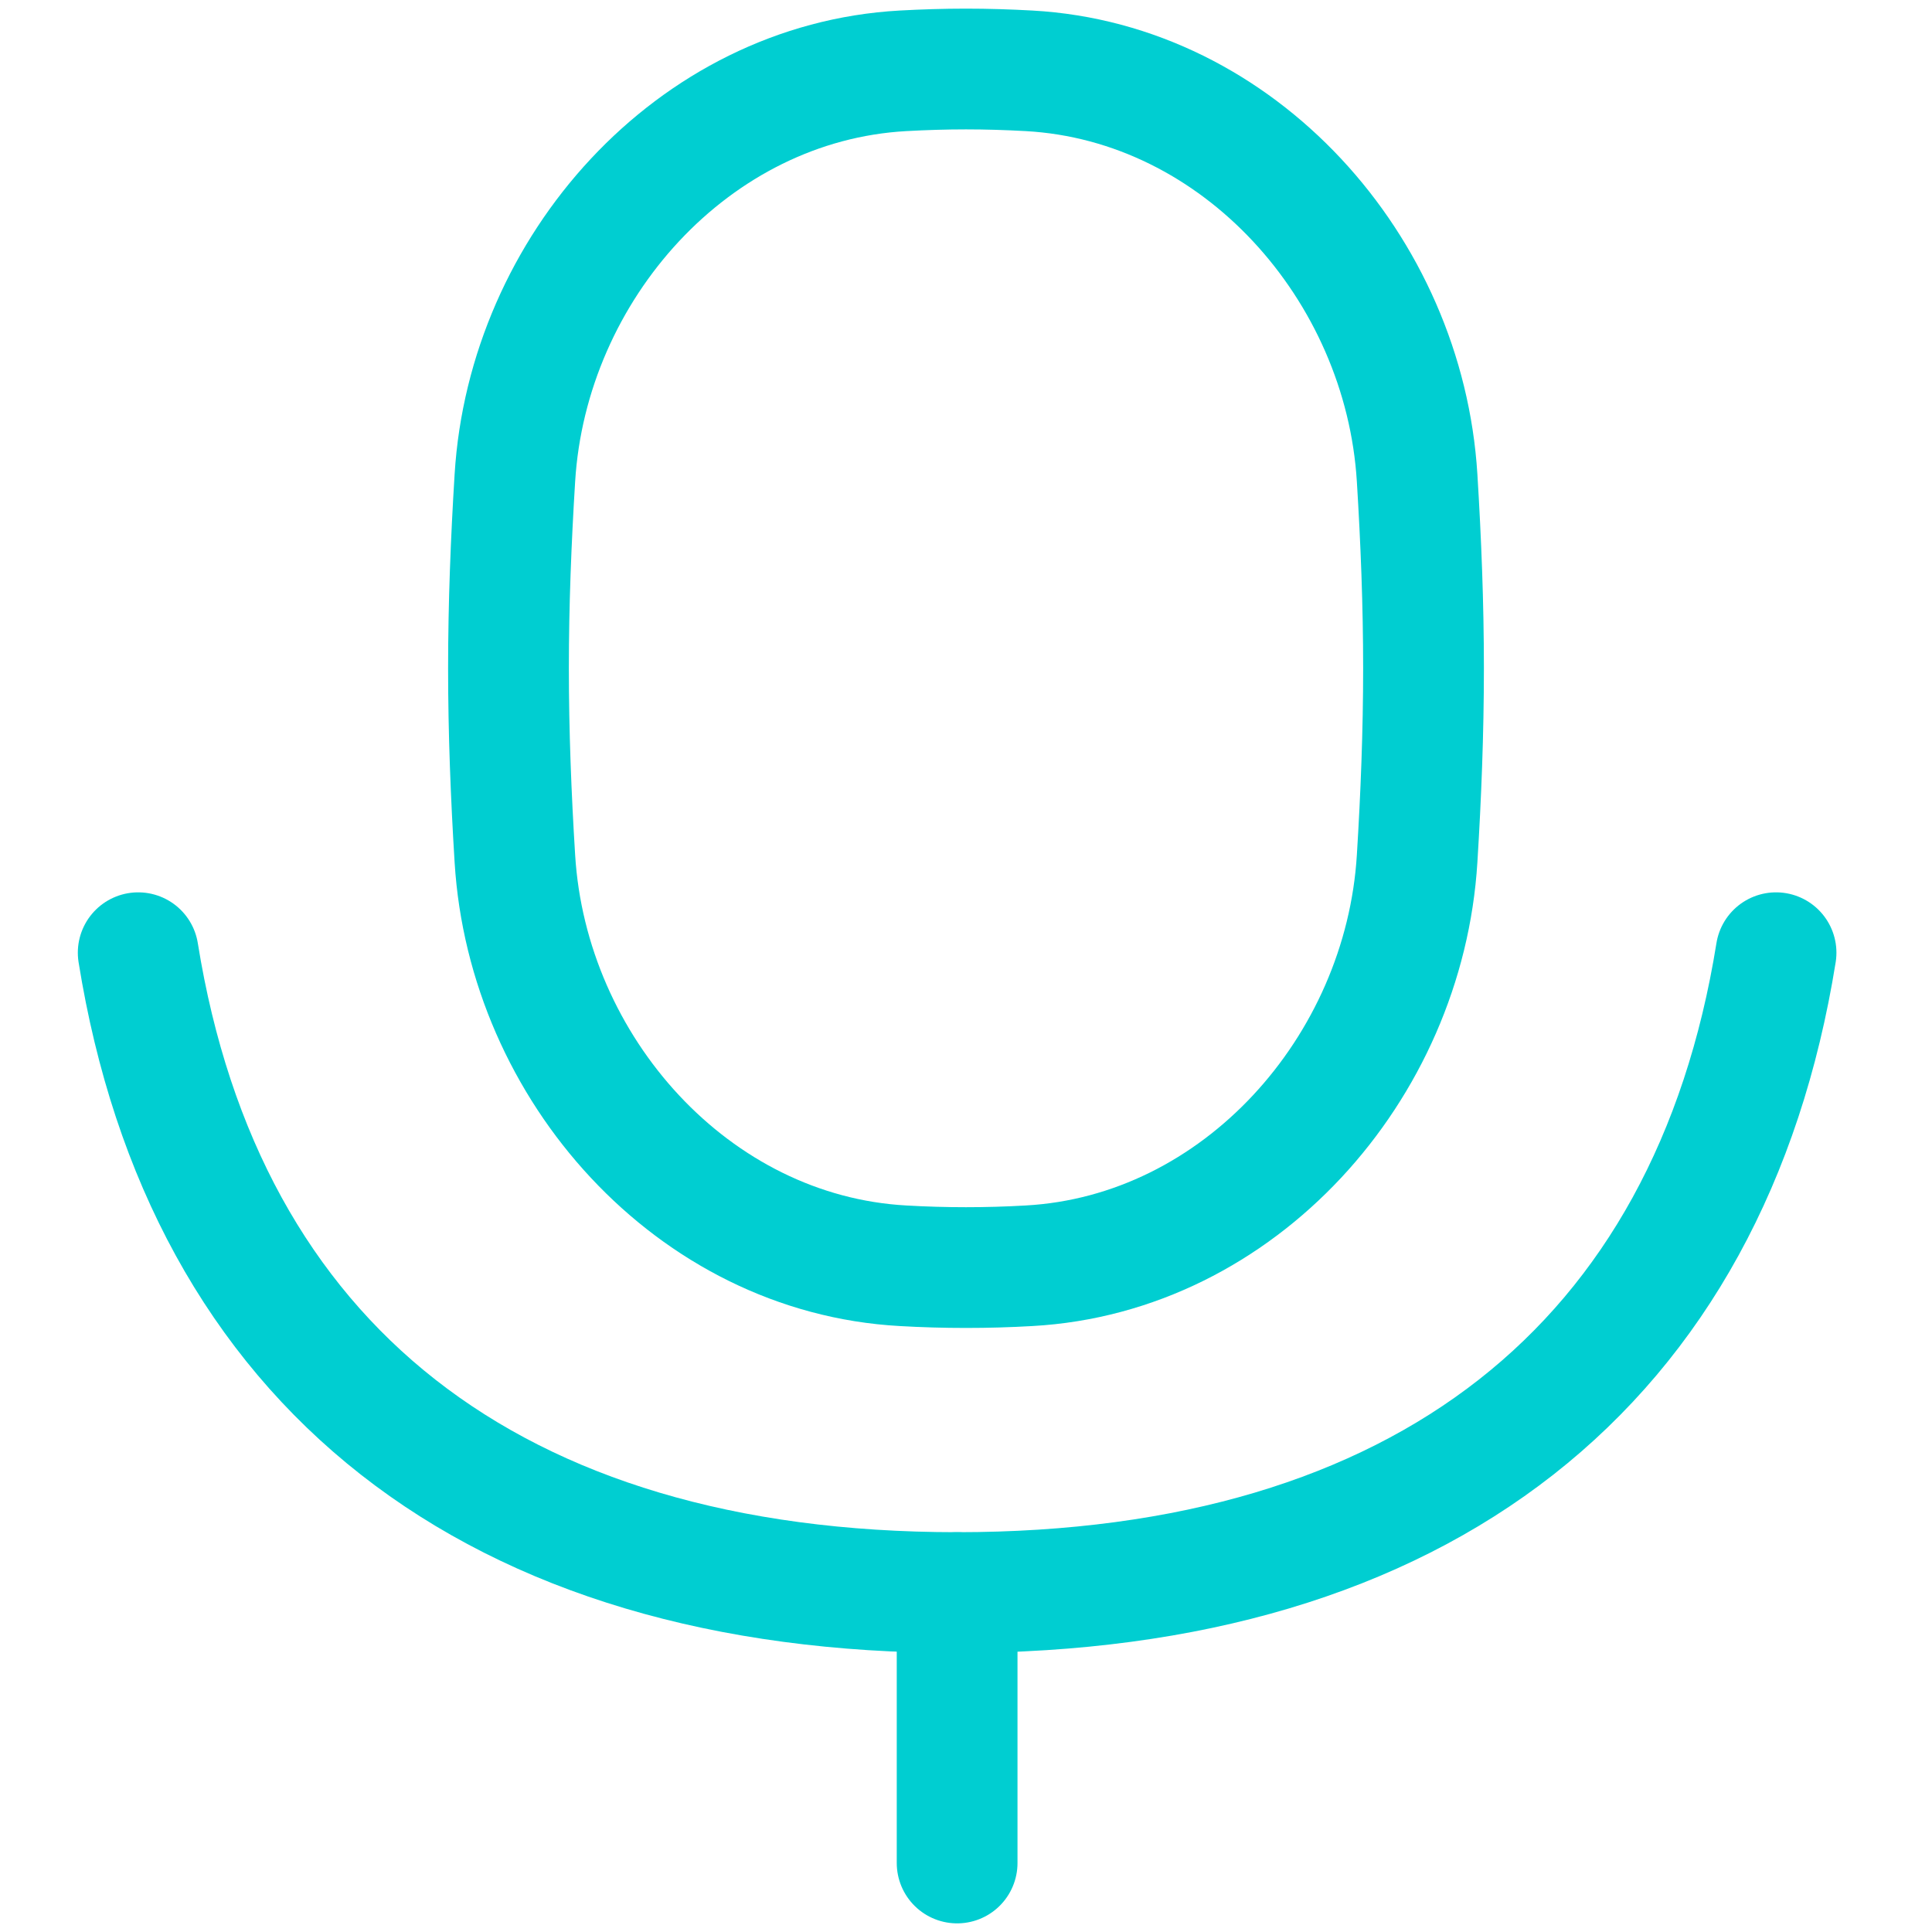 <svg width="32" height="32" viewBox="0 0 32 32" fill="none" xmlns="http://www.w3.org/2000/svg">
<path d="M15.853 26.378V30.857" stroke="#00CED1" stroke-width="2" stroke-linecap="round" stroke-linejoin="round"/>
<path d="M2.289 15.78C3.385 22.602 8.15 26.378 15.853 26.378C23.555 26.378 28.321 22.602 29.417 15.78" stroke="#00CED1" stroke-width="2" stroke-linecap="round" stroke-linejoin="round"/>
<path d="M8.528 14.222C8.741 17.7 11.477 20.772 14.956 20.965C15.302 20.985 15.65 20.995 16 20.995C16.35 20.995 16.698 20.985 17.044 20.965C20.523 20.772 23.259 17.7 23.472 14.222C23.536 13.185 23.578 12.133 23.578 11.069C23.578 10.005 23.536 8.953 23.472 7.916C23.259 4.438 20.523 1.366 17.044 1.173C16.698 1.154 16.35 1.143 16 1.143C15.65 1.143 15.302 1.154 14.956 1.173C11.477 1.366 8.741 4.438 8.528 7.916C8.464 8.953 8.422 10.005 8.422 11.069C8.422 12.133 8.464 13.185 8.528 14.222Z" stroke="#00CED1" stroke-width="2" stroke-linecap="round" stroke-linejoin="round"/>
</svg>
